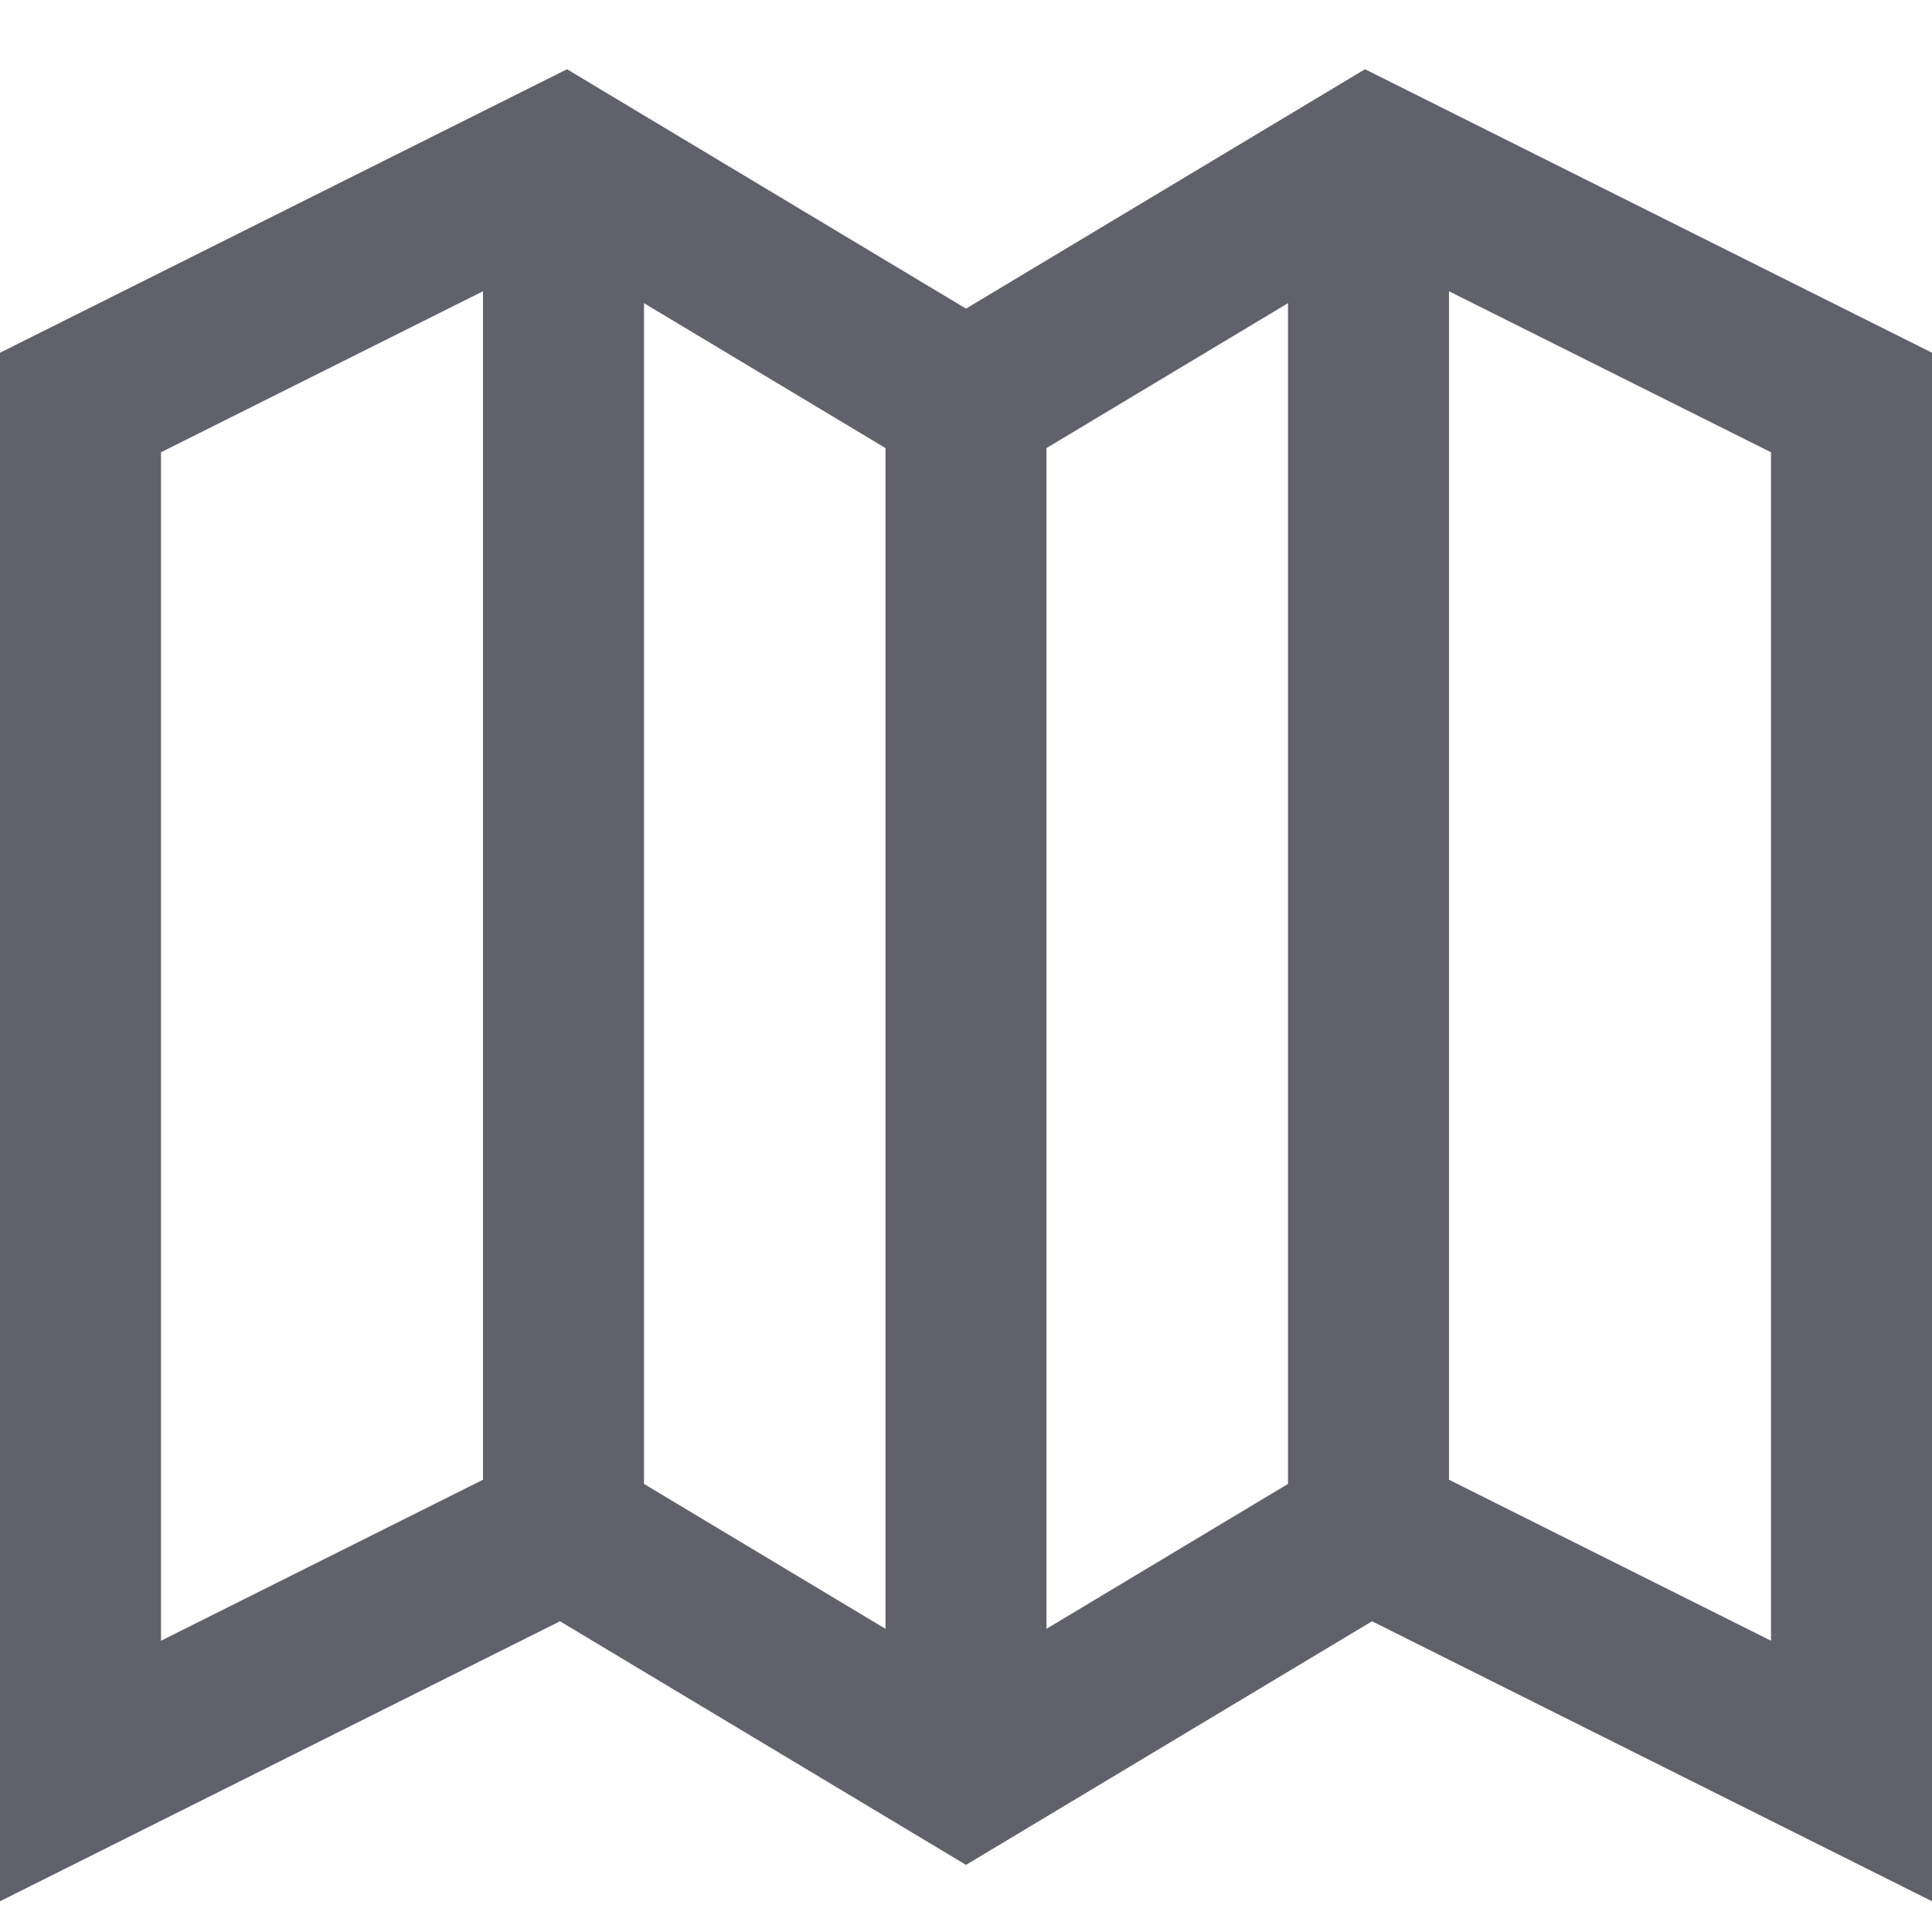 <svg xmlns="http://www.w3.org/2000/svg" height="24" width="24" viewBox="0 0 24 24"><line data-color="color-2" data-cap="butt" fill="none" stroke="#61616b" stroke-width="2" x1="7" y1="2" x2="7" y2="19"></line> <line data-color="color-2" data-cap="butt" fill="none" stroke="#61616b" stroke-width="2" x1="12" y1="5" x2="12" y2="22"></line> <line data-color="color-2" data-cap="butt" fill="none" stroke="#61616b" stroke-width="2" x1="17" y1="2" x2="17" y2="19"></line> <polygon fill="none" stroke="#61616b" stroke-width="2" points="17,2 12,5 7,2 1,5 1,22 7,19 12,22 17,19 23,22 23,5 "></polygon></svg>